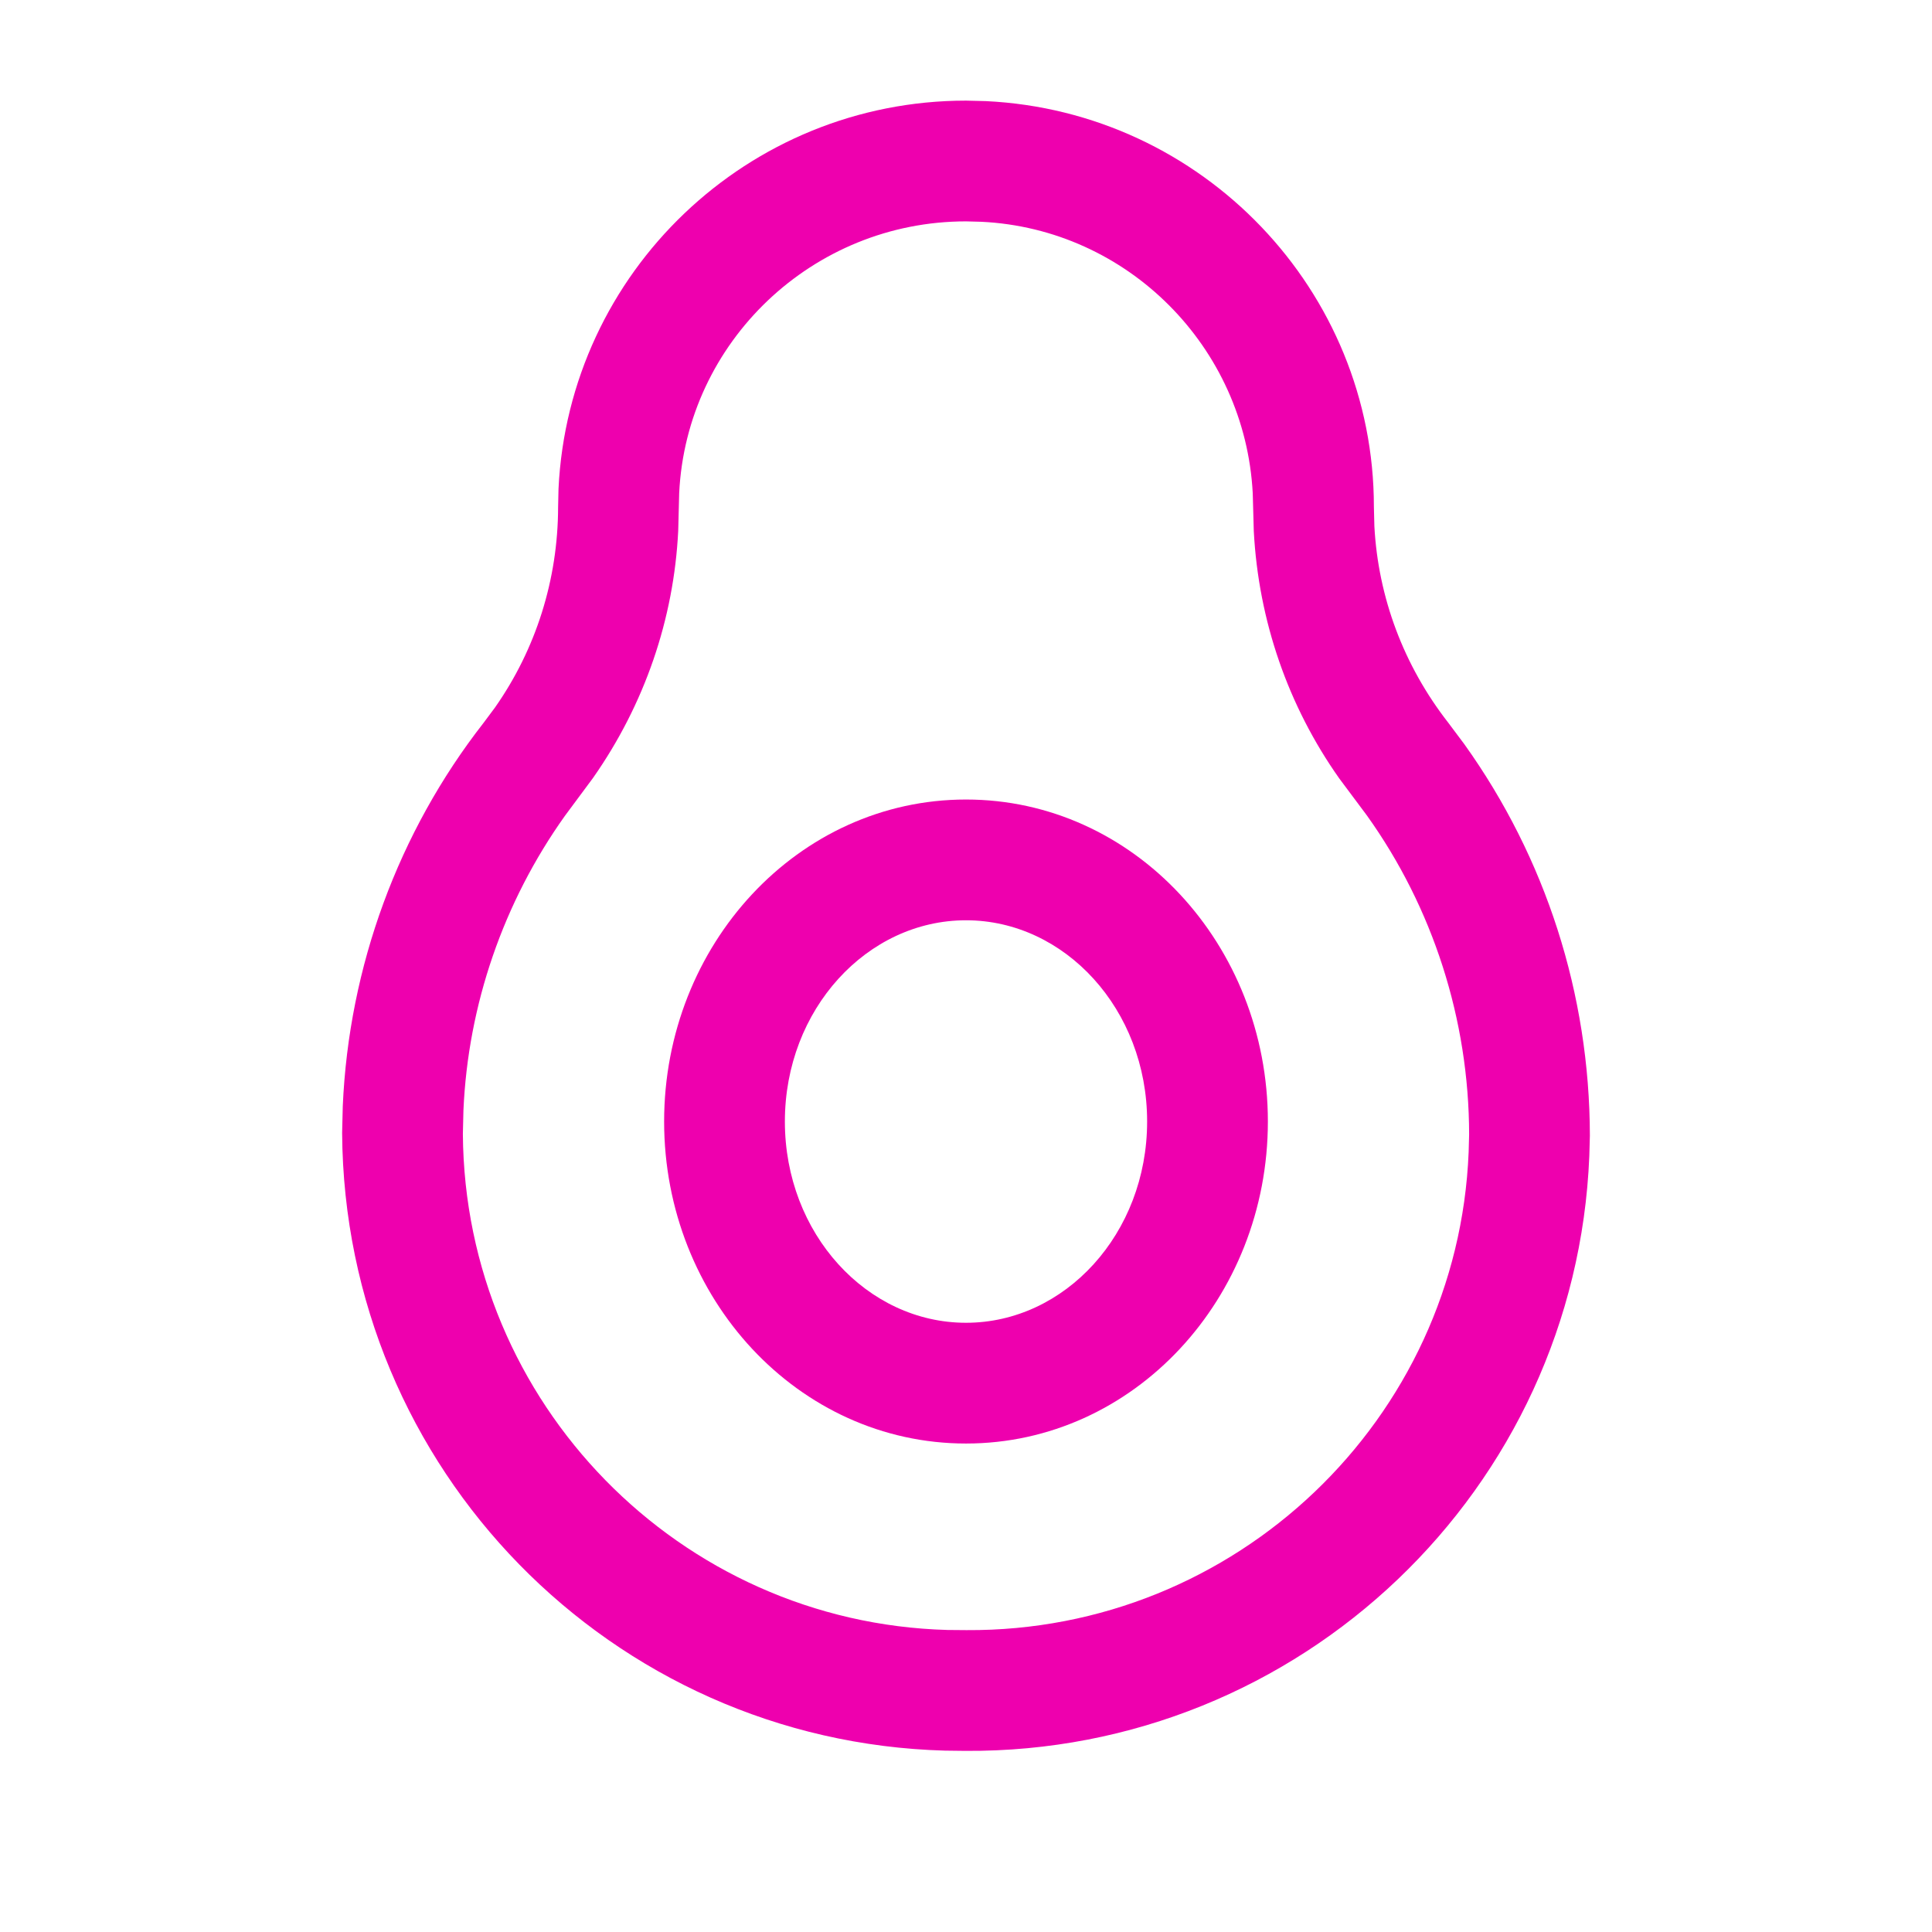<svg width="24" height="24" viewBox="0 0 24 24" fill="none" xmlns="http://www.w3.org/2000/svg">
<path d="M12.245 1.256C14.94 1.384 17.068 3.61 17.067 6.297L17.073 6.537C17.12 7.42 17.437 8.268 17.991 8.978L18.19 9.244C19.202 10.657 19.747 12.351 19.75 14.108L19.743 14.36C19.576 18.502 16.151 21.777 11.992 21.75L11.74 21.747C7.596 21.634 4.277 18.252 4.25 14.074L4.258 13.742C4.333 12.007 4.948 10.336 6.006 8.981L6.149 8.789C6.657 8.065 6.931 7.201 6.933 6.3L6.938 6.073C7.066 3.378 9.293 1.25 12 1.25L12.245 1.256ZM12 2.75C10.094 2.75 8.527 4.248 8.437 6.126L8.425 6.594C8.371 7.689 8.008 8.75 7.366 9.665L7.018 10.134C6.252 11.209 5.814 12.484 5.757 13.792L5.75 14.086C5.772 17.433 8.445 20.157 11.769 20.248L12.005 20.25C15.352 20.271 18.11 17.634 18.244 14.312L18.25 14.093C18.248 12.666 17.8 11.276 16.98 10.13L16.636 9.669C16.003 8.773 15.634 7.713 15.575 6.598L15.562 6.128C15.467 4.309 14.007 2.842 12.191 2.755L12 2.75Z" fill="#EE00AE"/>
<path d="M12 9.932C14.085 9.932 15.75 11.736 15.75 13.932C15.75 16.128 14.085 17.932 12 17.932C9.915 17.932 8.25 16.128 8.25 13.932C8.25 11.736 9.915 9.932 12 9.932ZM12 11.432C10.771 11.432 9.75 12.539 9.75 13.932C9.75 15.326 10.771 16.432 12 16.432C13.228 16.432 14.25 15.326 14.25 13.932C14.25 12.539 13.228 11.432 12 11.432Z" fill="#EE00AE"/>
</svg>
